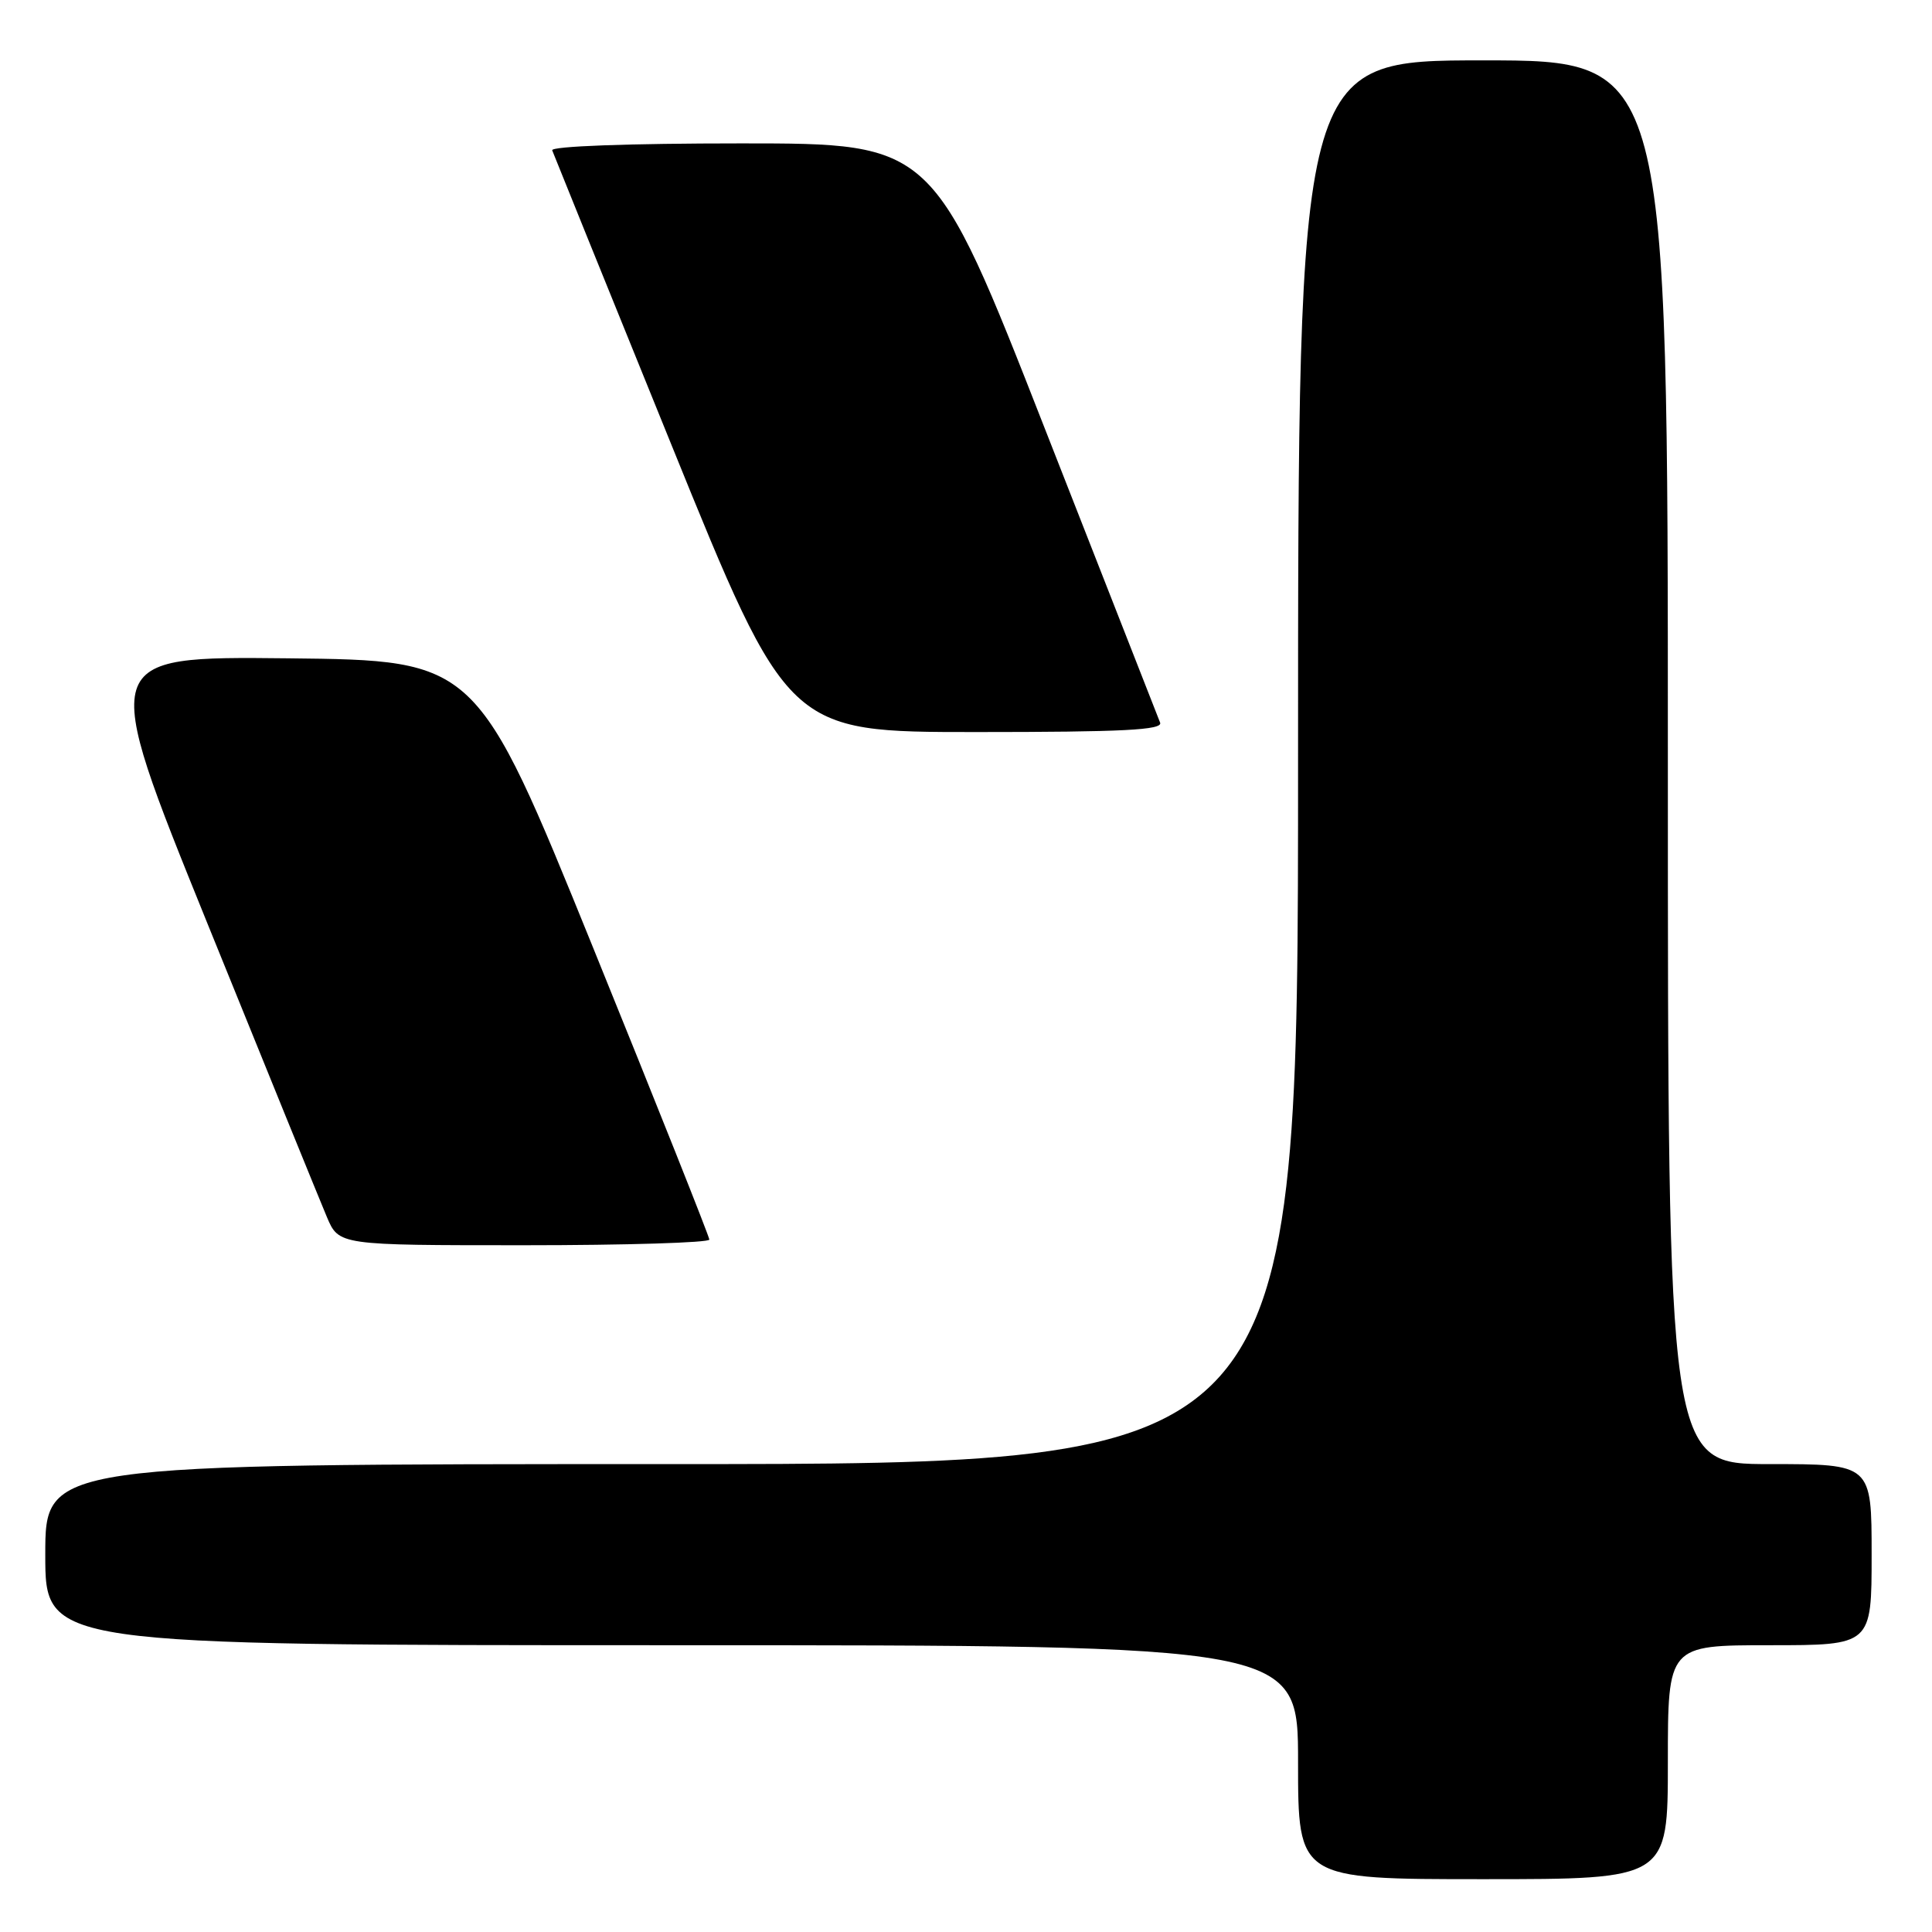 <?xml version="1.0" encoding="UTF-8" standalone="no"?>
<!DOCTYPE svg PUBLIC "-//W3C//DTD SVG 1.1//EN" "http://www.w3.org/Graphics/SVG/1.1/DTD/svg11.dtd" >
<svg xmlns="http://www.w3.org/2000/svg" xmlns:xlink="http://www.w3.org/1999/xlink" version="1.1" viewBox="0 0 256 256">
 <g >
 <path fill="currentColor"
d=" M 221.00 233.50 C 221.00 218.00 221.00 218.00 234.50 218.00 C 248.00 218.00 248.00 218.00 248.00 206.00 C 248.00 194.00 248.00 194.00 234.50 194.00 C 221.00 194.00 221.00 194.00 221.00 101.00 C 221.00 8.00 221.00 8.00 196.50 8.00 C 172.00 8.00 172.00 8.00 172.00 101.00 C 172.00 194.00 172.00 194.00 89.00 194.00 C 6.00 194.00 6.00 194.00 6.00 206.00 C 6.00 218.00 6.00 218.00 89.00 218.00 C 172.00 218.00 172.00 218.00 172.00 233.50 C 172.00 249.00 172.00 249.00 196.50 249.00 C 221.00 249.00 221.00 249.00 221.00 233.50 Z  M 93.99 164.25 C 93.98 163.84 87.04 146.40 78.56 125.50 C 63.14 87.50 63.14 87.50 38.14 87.23 C 13.15 86.97 13.15 86.97 27.43 122.23 C 35.29 141.63 42.44 159.19 43.31 161.25 C 44.90 165.00 44.90 165.00 69.45 165.00 C 82.95 165.00 94.00 164.66 93.99 164.25 Z  M 153.72 95.75 C 153.45 95.06 146.57 77.51 138.43 56.75 C 123.65 19.00 123.65 19.00 98.24 19.00 C 83.22 19.00 72.97 19.38 73.17 19.92 C 73.35 20.42 80.46 37.97 88.96 58.92 C 104.41 97.00 104.41 97.00 129.31 97.00 C 148.83 97.00 154.11 96.73 153.72 95.75 Z "/>
</g>
</svg>